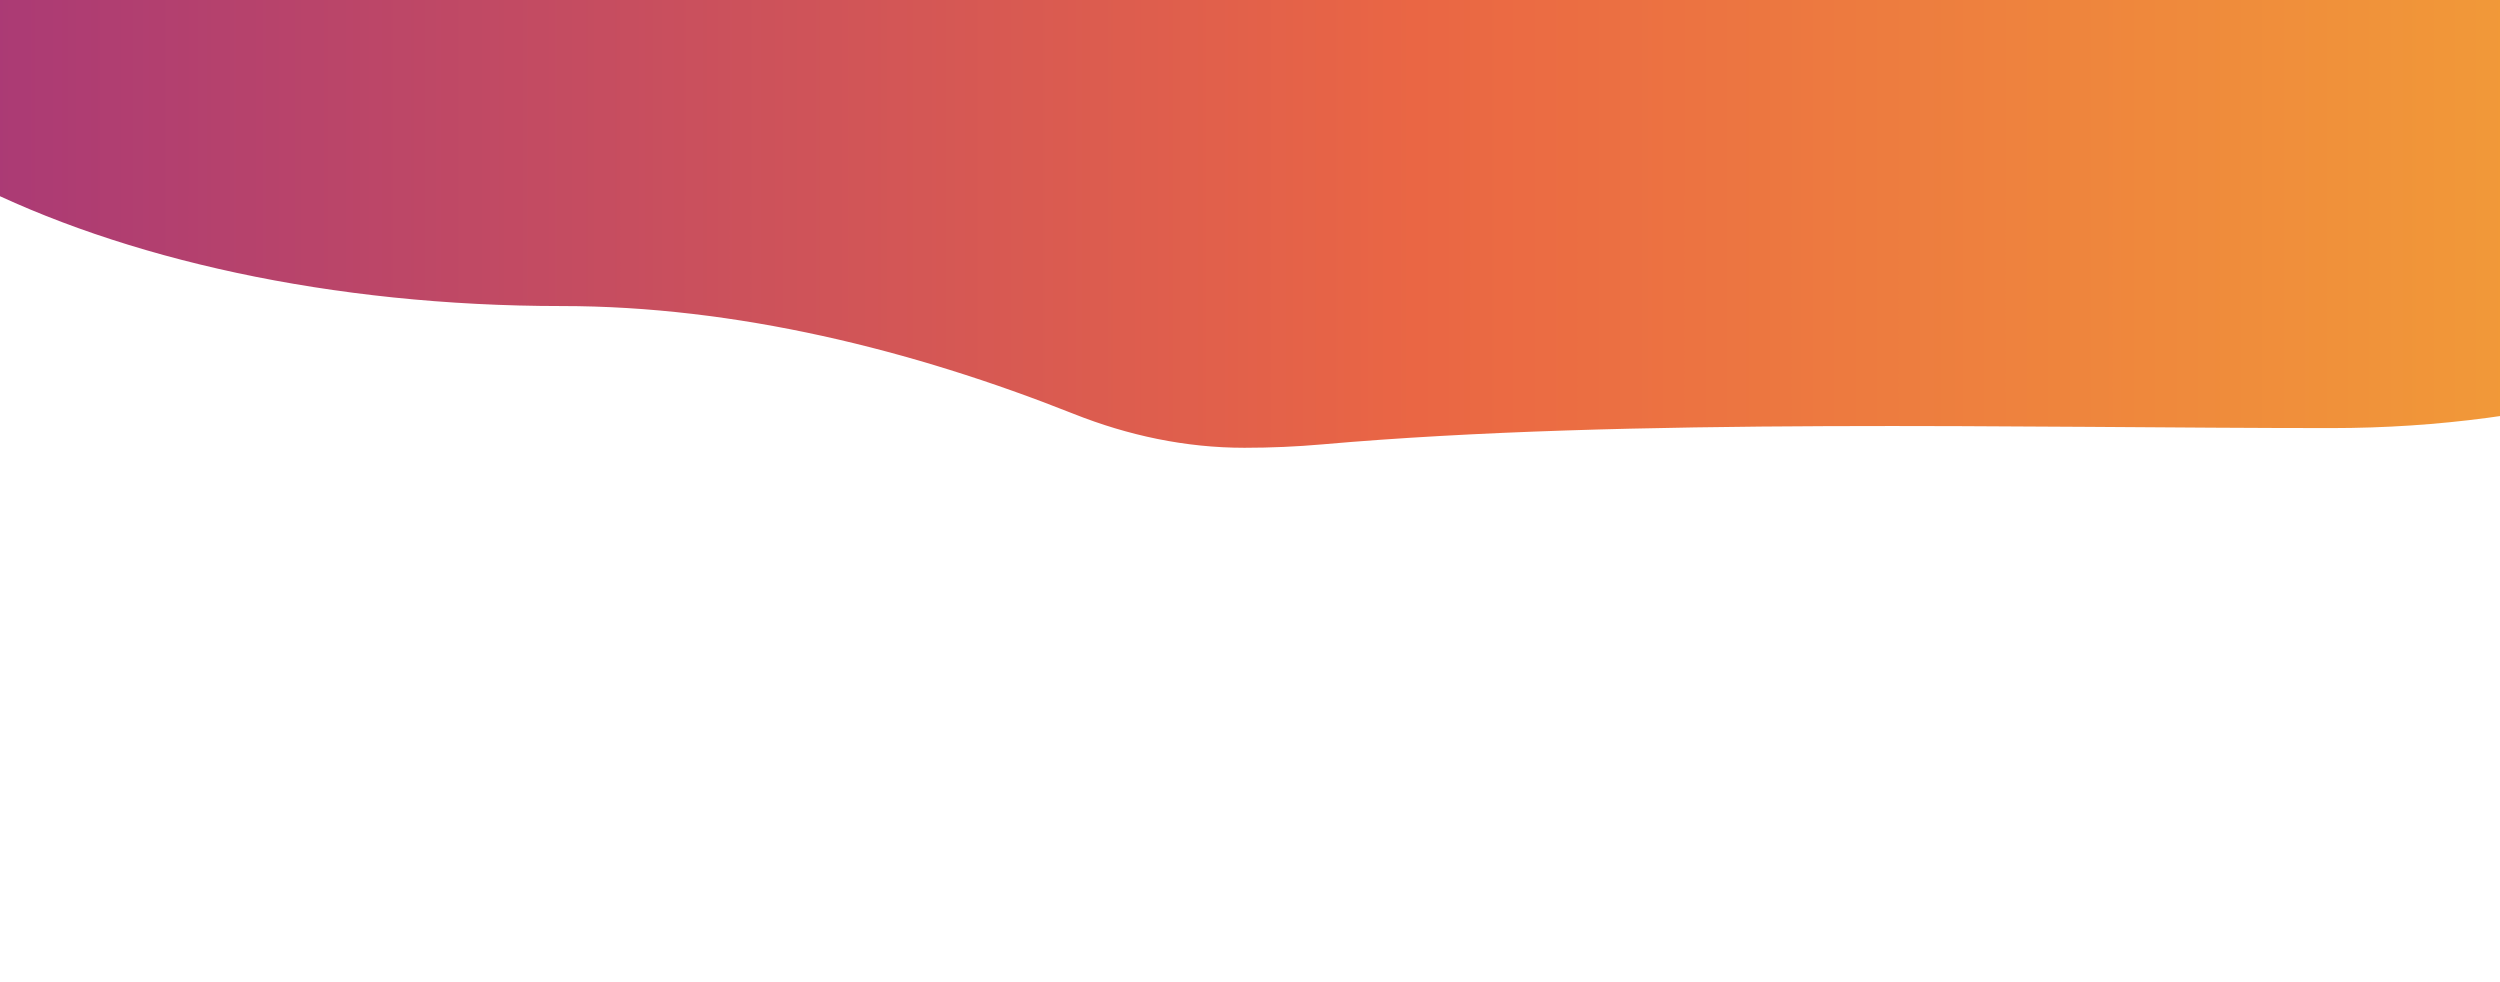 <svg xmlns="http://www.w3.org/2000/svg" viewBox="0 0 448 176"><path fill="url(#a)" d="M100.653 54.844c31.135 0 62.808 7.822 91.742 19.317 9.793 3.89 20.054 6.081 30.611 6.081 4.717 0 9.371-.207 13.946-.61 54.681-4.82 125.937-2.919 180.83-2.919 76.824 0 139.102-40.655 139.102-90.806s-62.278-90.806-139.102-90.806c-5.897 0-11.714-.026-17.428-.052-15.014-.067-29.319-.132-42.506.291-42.521 1.366-92.299-.237-134.842-.237-5.12 0-10.17-.026-15.13-.053-21.514-.114-41.347-.219-57.914 1.906-16.429 2.108-32.745 6.415-49.309 6.415-82.667 0-149.682 33.908-149.682 75.737s67.015 75.736 149.682 75.736" filter="url(#b)"/><defs><linearGradient id="a" x1="556.884" x2="-49.029" y1="-12.379" y2="-12.379" gradientUnits="userSpaceOnUse"><stop stop-color="#F5B532"/><stop offset=".5" stop-color="#EA6644"/><stop offset="1" stop-color="#9F327E"/></linearGradient><filter id="b" width="893.713" height="473.042" x="-192.929" y="-248.9" color-interpolation-filters="sRGB" filterUnits="userSpaceOnUse"><feGaussianBlur stdDeviation="71.95"/></filter></defs></svg>
